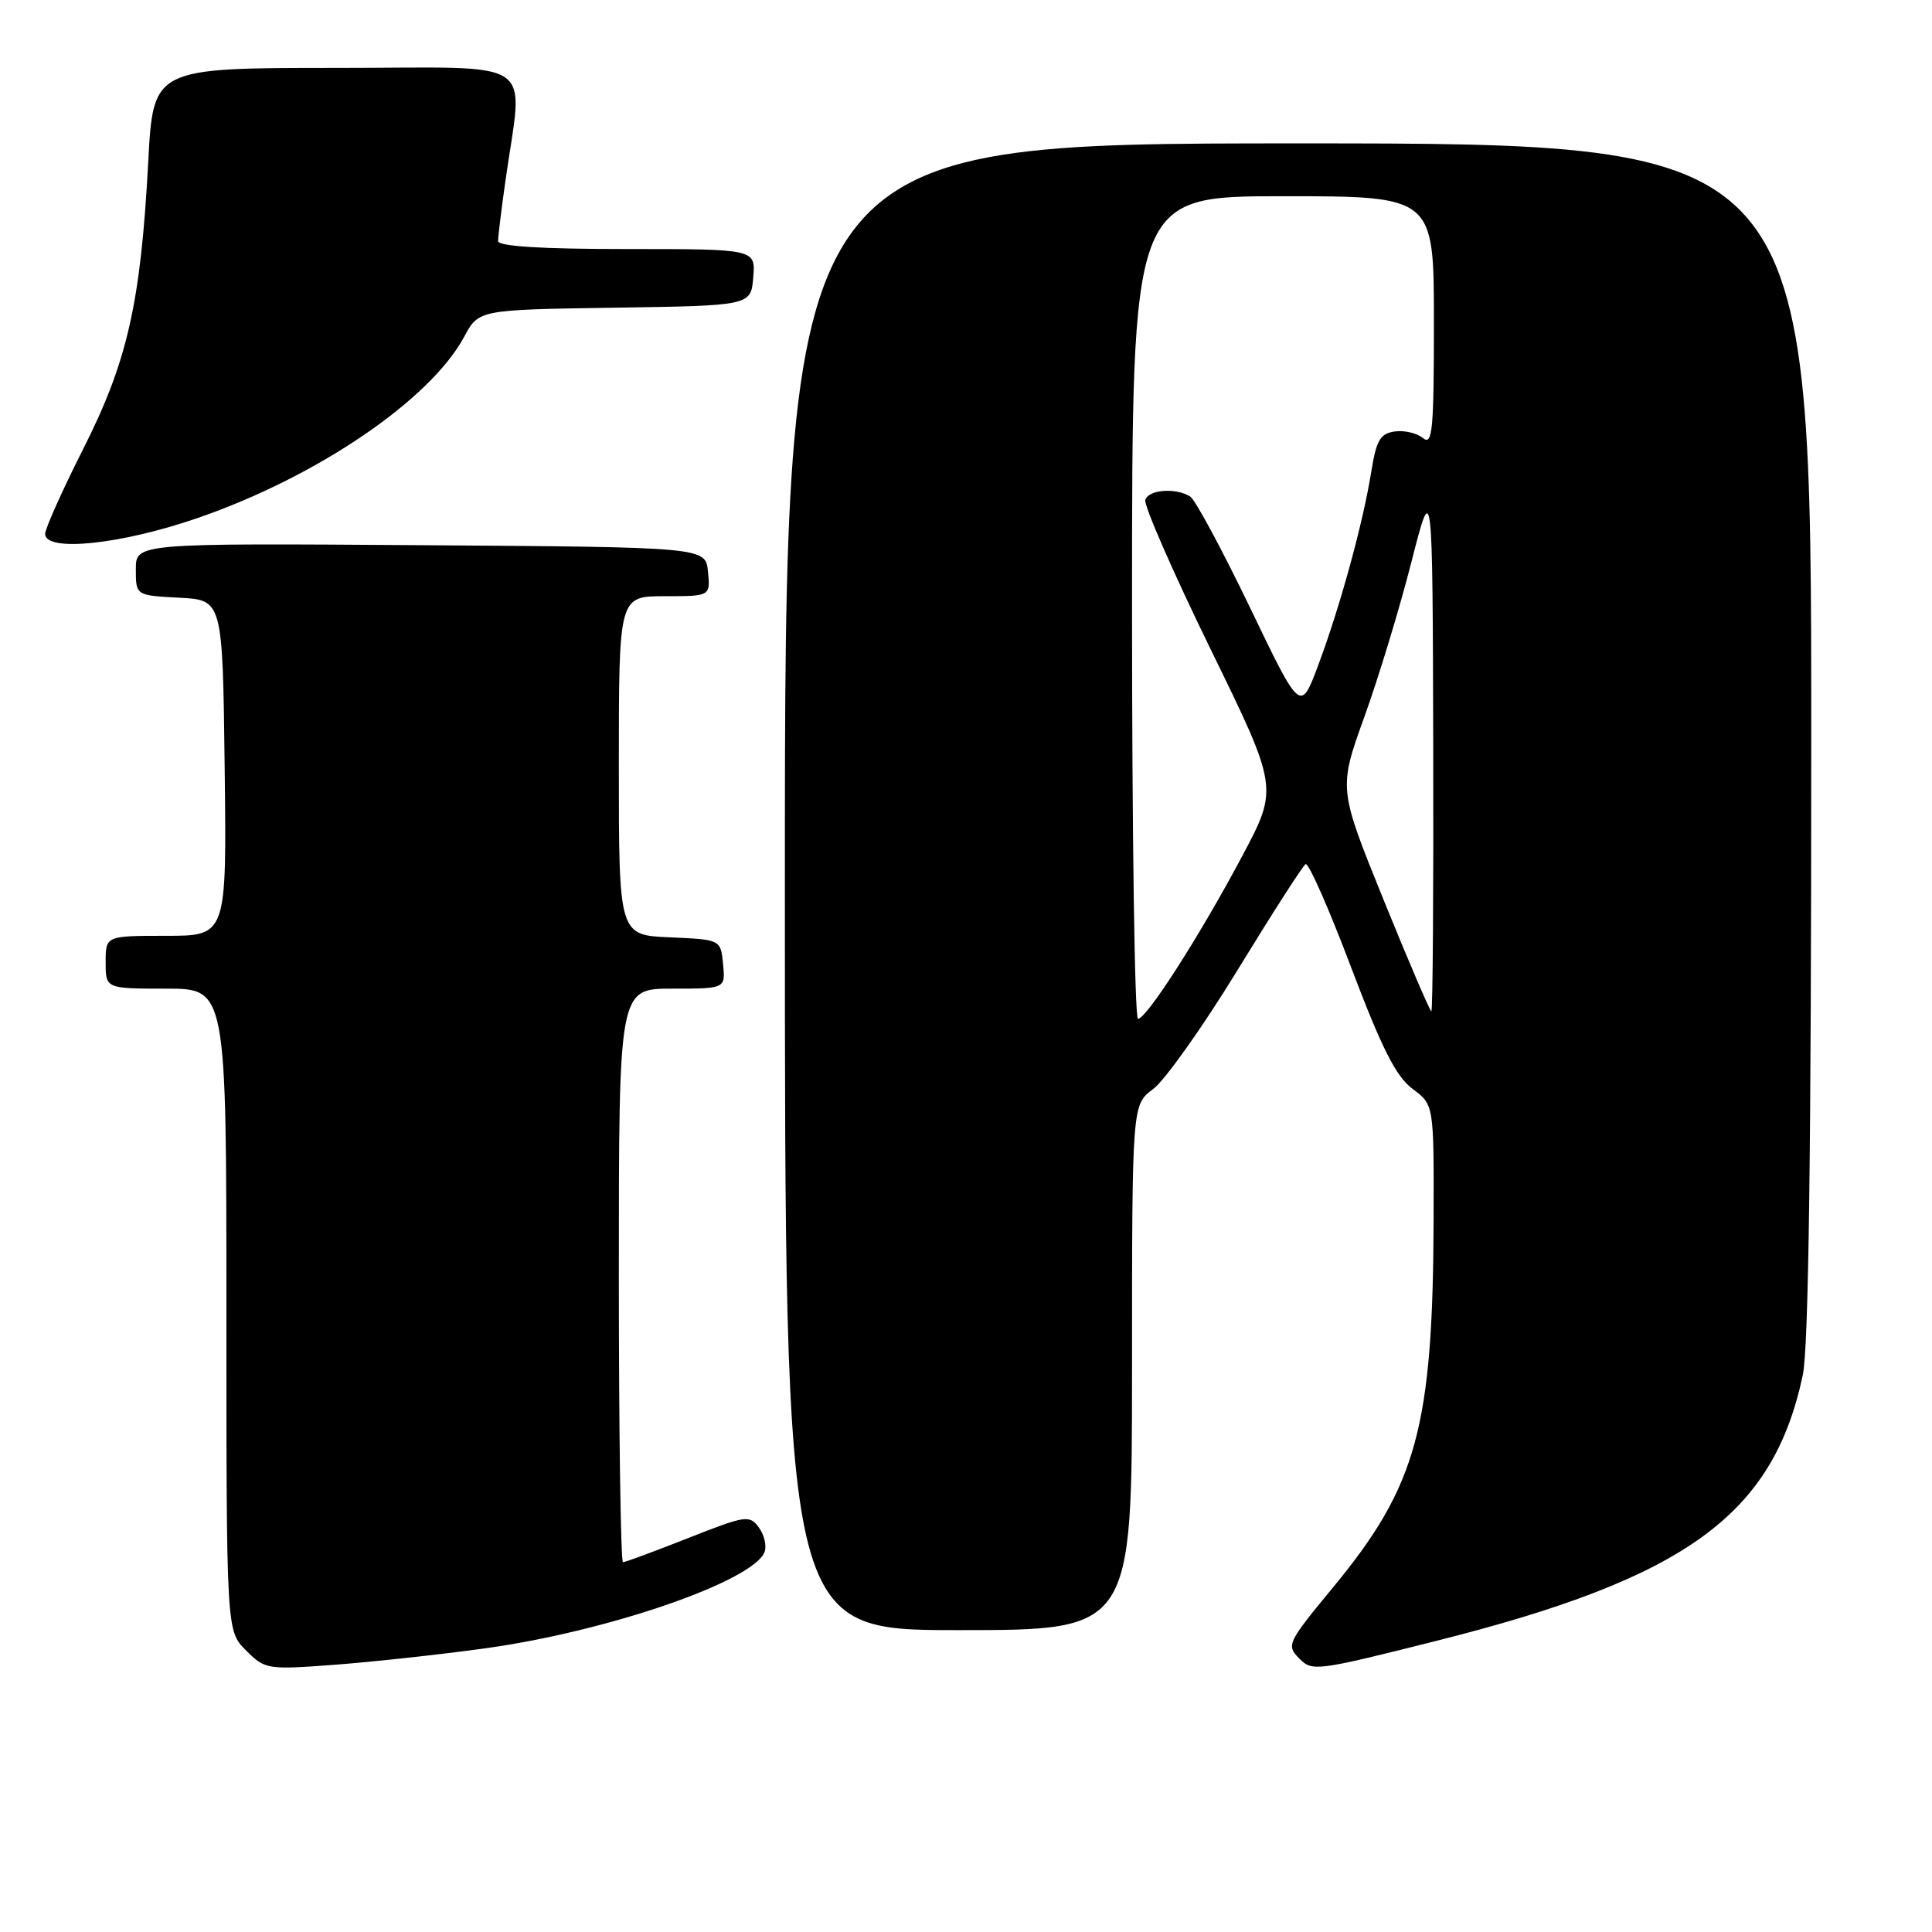 <?xml version="1.0" encoding="UTF-8" standalone="no"?>
<!DOCTYPE svg PUBLIC "-//W3C//DTD SVG 1.1//EN" "http://www.w3.org/Graphics/SVG/1.1/DTD/svg11.dtd" >
<svg xmlns="http://www.w3.org/2000/svg" xmlns:xlink="http://www.w3.org/1999/xlink" version="1.1" viewBox="0 0 256 256">
 <g >
 <path fill="currentColor"
d=" M 64.38 218.40 C 80.64 216.14 99.82 209.51 101.31 205.64 C 101.61 204.85 101.27 203.39 100.56 202.41 C 99.32 200.71 98.82 200.79 91.17 203.81 C 86.73 205.56 82.85 207.00 82.55 207.00 C 82.25 207.00 82.00 189.90 82.00 169.00 C 82.00 131.00 82.00 131.00 89.06 131.00 C 96.13 131.00 96.13 131.00 95.81 127.75 C 95.50 124.50 95.50 124.50 88.75 124.20 C 82.00 123.91 82.00 123.91 82.00 101.45 C 82.00 79.00 82.00 79.00 88.06 79.00 C 94.13 79.00 94.13 79.00 93.81 75.75 C 93.50 72.50 93.50 72.50 55.75 72.24 C 18.00 71.98 18.00 71.98 18.00 75.44 C 18.00 78.90 18.00 78.90 23.75 79.20 C 29.50 79.50 29.50 79.50 29.77 101.75 C 30.04 124.00 30.04 124.00 22.02 124.00 C 14.00 124.00 14.00 124.00 14.00 127.50 C 14.00 131.00 14.00 131.00 22.00 131.00 C 30.00 131.00 30.00 131.00 30.00 173.55 C 30.00 216.09 30.00 216.09 32.59 218.68 C 35.12 221.21 35.40 221.26 44.34 220.59 C 49.38 220.21 58.40 219.23 64.38 218.40 Z  M 190.30 217.43 C 223.45 209.09 234.94 200.76 238.88 182.20 C 239.65 178.53 240.00 152.60 240.00 97.95 C 240.00 19.00 240.00 19.00 172.00 19.00 C 104.00 19.00 104.00 19.00 104.00 117.50 C 104.00 216.00 104.00 216.00 127.00 216.00 C 150.00 216.00 150.00 216.00 150.00 181.19 C 150.00 146.38 150.00 146.38 152.79 144.31 C 154.33 143.18 159.35 136.10 163.95 128.59 C 168.55 121.07 172.62 114.73 173.00 114.50 C 173.38 114.26 176.09 120.40 179.01 128.13 C 183.10 138.93 184.99 142.67 187.17 144.28 C 190.00 146.38 190.00 146.38 189.96 161.44 C 189.88 189.11 187.77 196.85 176.64 210.33 C 170.54 217.72 170.41 218.01 172.20 219.80 C 173.89 221.49 174.45 221.42 190.30 217.43 Z  M 26.19 68.64 C 42.02 63.18 56.99 53.00 61.51 44.62 C 63.43 41.04 63.43 41.04 81.47 40.77 C 99.50 40.50 99.50 40.50 99.81 36.75 C 100.12 33.00 100.12 33.00 83.06 33.00 C 71.73 33.00 66.00 32.64 66.00 31.94 C 66.00 31.36 66.42 27.87 66.94 24.19 C 69.31 7.24 71.91 9.00 44.56 9.00 C 20.30 9.00 20.30 9.00 19.64 21.49 C 18.64 40.17 16.89 47.89 11.02 59.50 C 8.24 65.00 5.98 70.06 5.98 70.75 C 6.02 73.19 16.03 72.15 26.19 68.64 Z  M 150.00 80.50 C 150.00 26.00 150.00 26.00 170.00 26.00 C 190.00 26.00 190.00 26.00 190.00 42.62 C 190.00 57.00 189.81 59.08 188.56 58.05 C 187.76 57.39 186.07 56.99 184.81 57.17 C 182.88 57.45 182.37 58.33 181.70 62.50 C 180.63 69.23 177.56 80.43 174.68 88.12 C 172.32 94.43 172.32 94.43 165.63 80.50 C 161.94 72.84 158.38 66.23 157.72 65.80 C 155.83 64.60 152.21 64.86 151.76 66.23 C 151.53 66.91 155.41 75.78 160.37 85.94 C 169.40 104.41 169.40 104.41 164.59 113.45 C 159.02 123.93 151.93 135.00 150.79 135.00 C 150.35 135.00 150.00 110.48 150.00 80.50 Z  M 183.34 119.25 C 177.36 104.50 177.36 104.50 180.78 95.00 C 182.67 89.78 185.47 80.55 187.01 74.50 C 189.82 63.50 189.82 63.50 189.91 98.75 C 189.96 118.14 189.85 134.00 189.66 134.00 C 189.48 134.00 186.63 127.36 183.34 119.25 Z "/>
</g>
</svg>